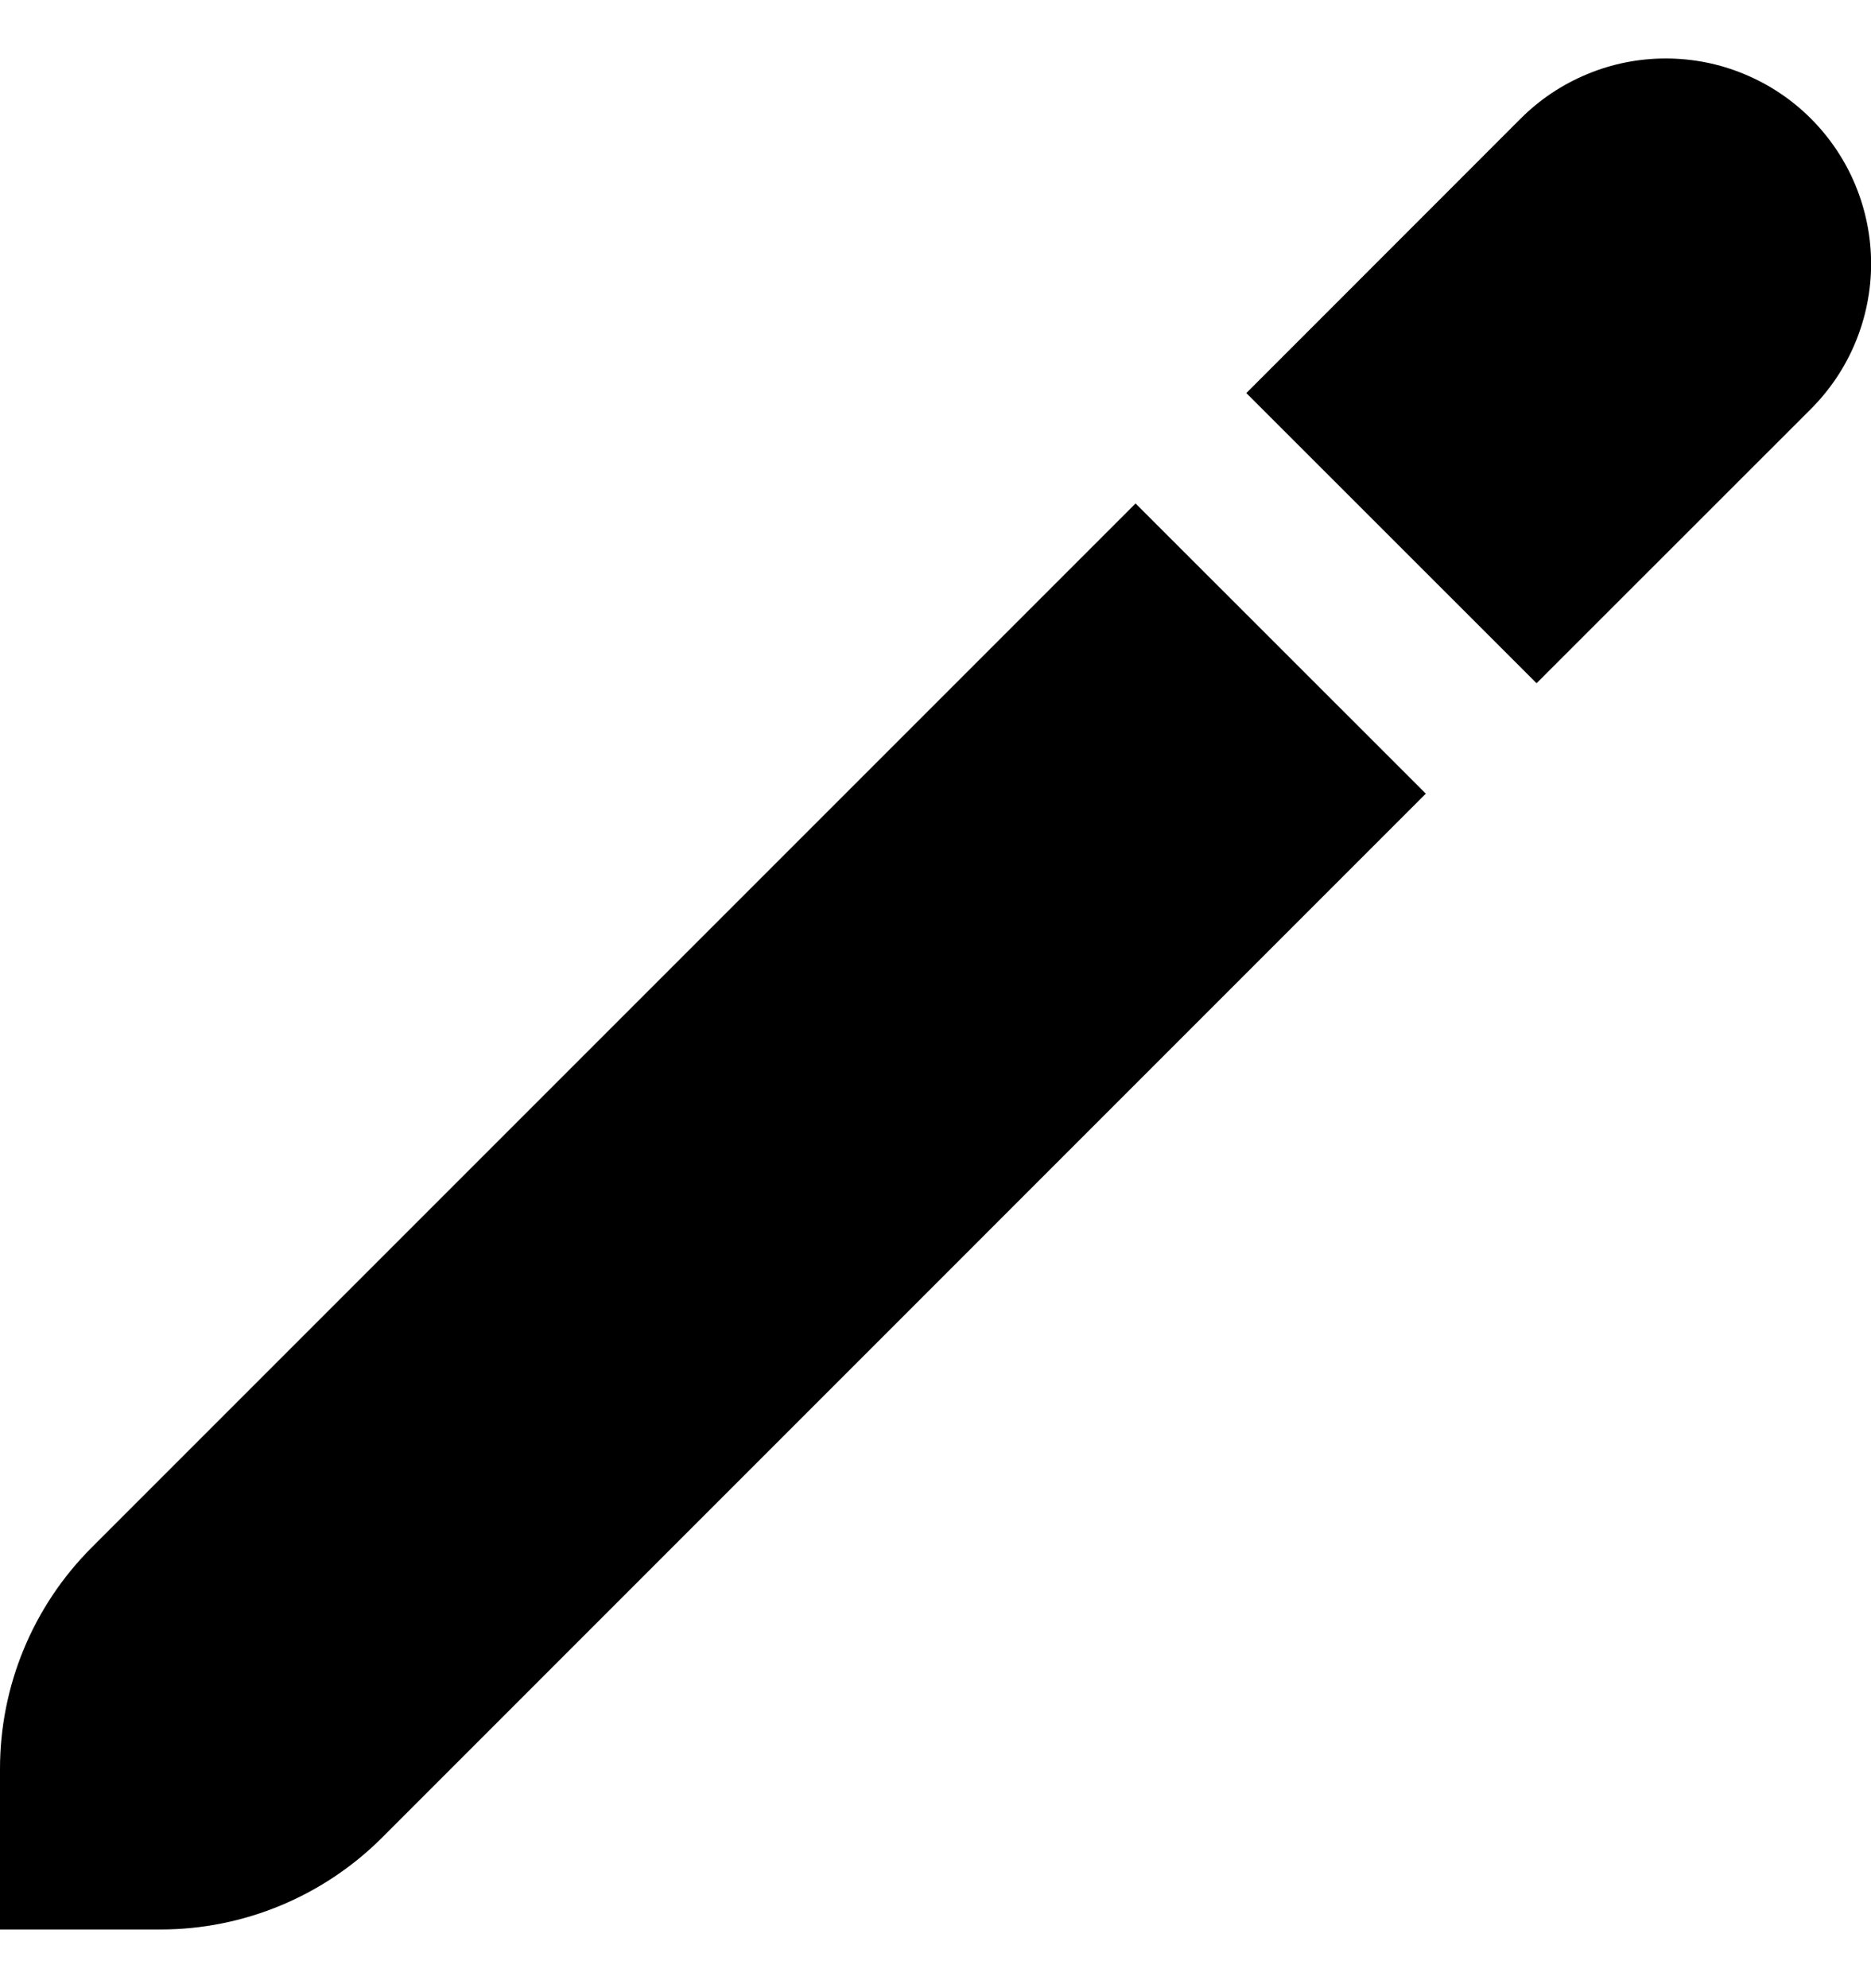 <svg width="16" height="17" viewBox="0 0 16 17" fill="none" xmlns="http://www.w3.org/2000/svg">
<path d="M0.784 13.232C0.282 13.734 0 14.414 0 15.124L0 16.498H1.374C2.083 16.498 2.764 16.215 3.266 15.714L12.193 6.786L9.711 4.305L0.784 13.232Z" fill="black"/>
<path d="M15.486 1.014C15.323 0.851 15.13 0.722 14.917 0.634C14.704 0.545 14.476 0.5 14.245 0.5C14.014 0.5 13.786 0.545 13.573 0.634C13.36 0.722 13.167 0.851 13.004 1.014L10.658 3.361L13.14 5.842L15.486 3.497C15.649 3.334 15.779 3.14 15.867 2.927C15.955 2.714 16.001 2.486 16.001 2.256C16.001 2.025 15.955 1.797 15.867 1.584C15.779 1.371 15.649 1.177 15.486 1.014Z" fill="black"/>
</svg>
